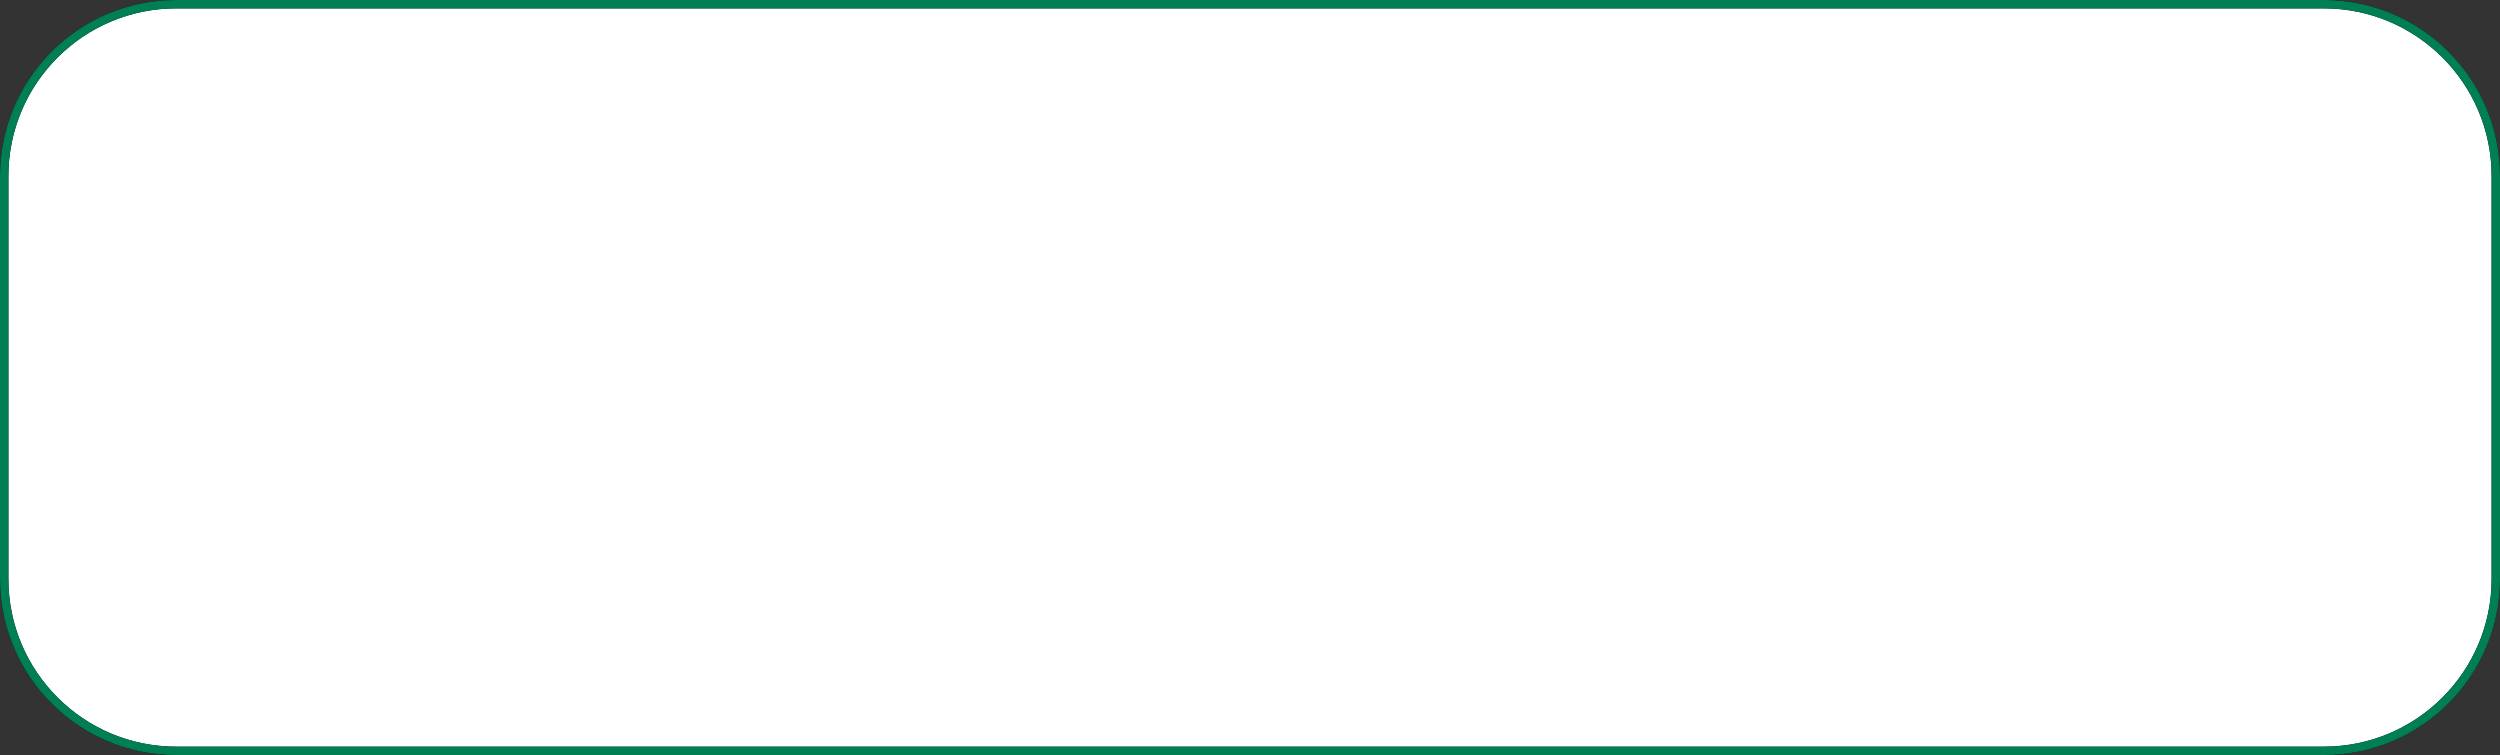 <?xml version="1.0" encoding="UTF-8" standalone="no"?><svg width='298' height='90' viewBox='0 0 298 90' fill='none' xmlns='http://www.w3.org/2000/svg'>
<rect x="0" y="0" width="298" height="90" fill="#333333" stroke="none"/>
<path d='M277 0.5H21C9.678 0.5 0.5 9.678 0.5 21V69C0.5 80.322 9.678 89.5 21 89.5H277C288.322 89.5 297.5 80.322 297.5 69V21C297.5 9.678 288.322 0.5 277 0.5Z' fill='white'/>
<path d='M277 0.5H21C9.678 0.5 0.5 9.678 0.5 21V69C0.5 80.322 9.678 89.5 21 89.5H277C288.322 89.5 297.5 80.322 297.5 69V21C297.5 9.678 288.322 0.5 277 0.5Z' stroke='black'/>
<path d='M277 0.5H21C9.678 0.5 0.5 9.678 0.5 21V69C0.5 80.322 9.678 89.5 21 89.5H277C288.322 89.5 297.5 80.322 297.5 69V21C297.5 9.678 288.322 0.5 277 0.5Z' stroke='#008052'/>
</svg>
